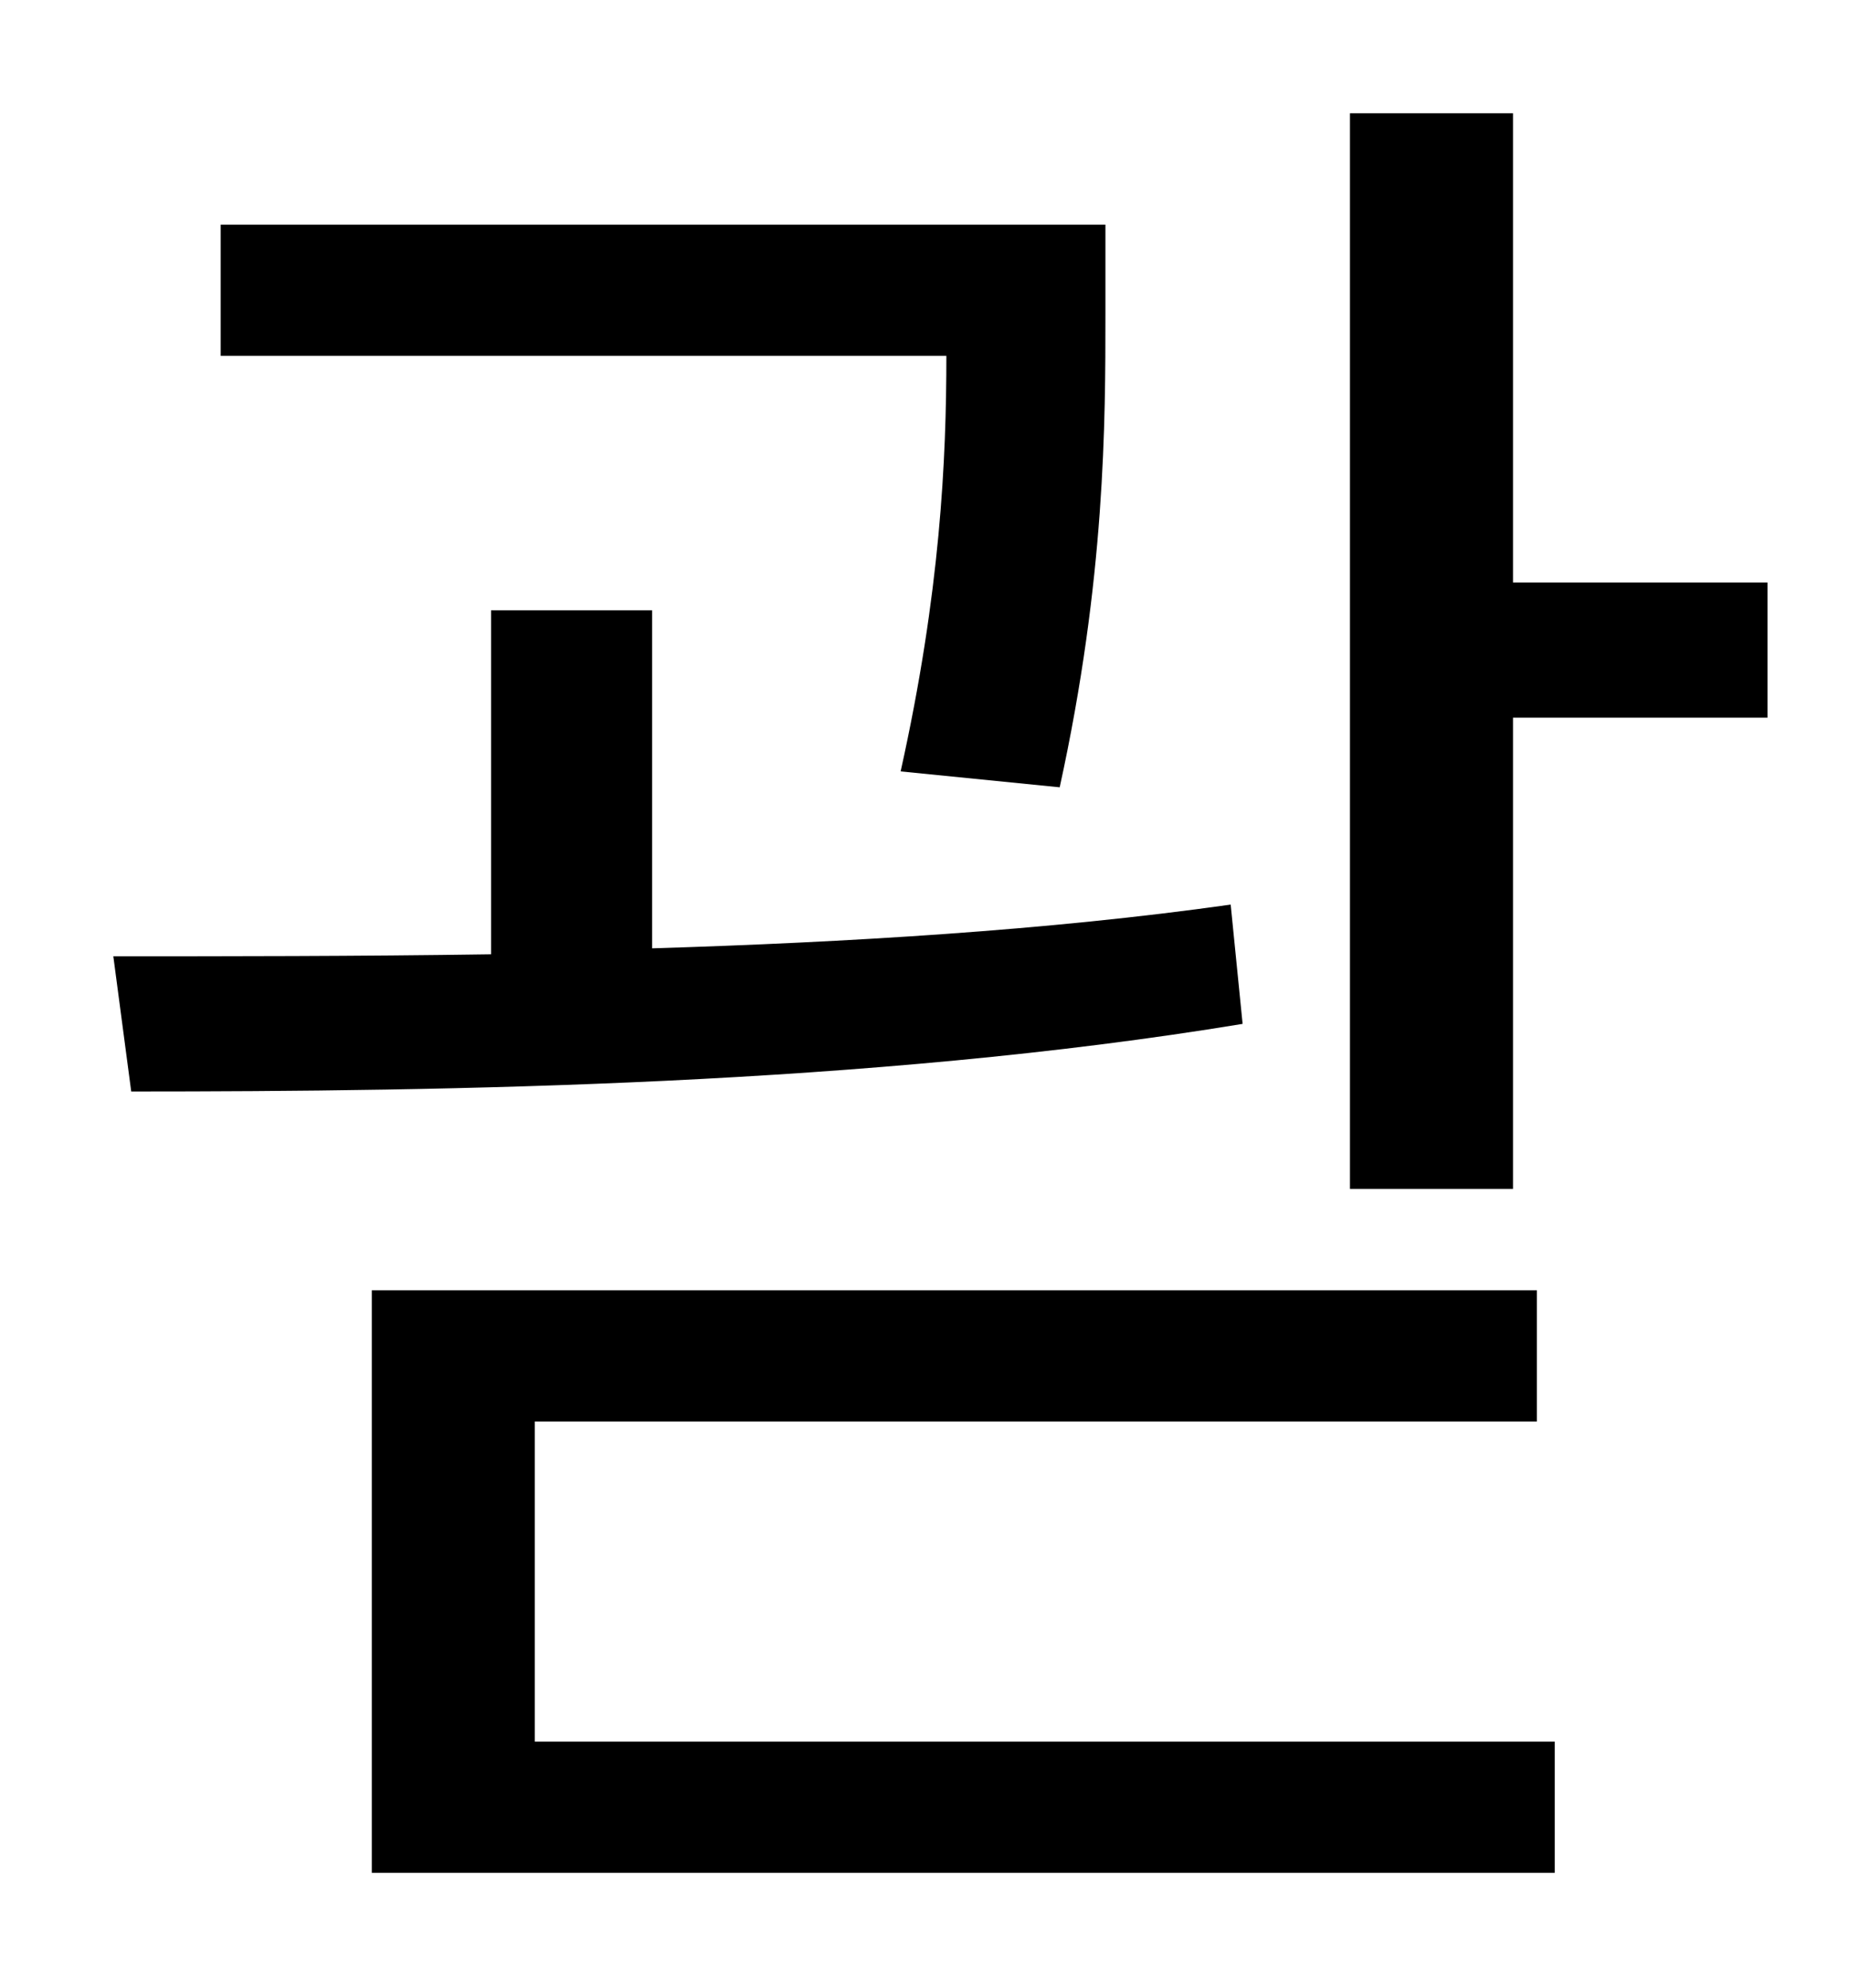 <?xml version="1.0" standalone="no"?>
<!DOCTYPE svg PUBLIC "-//W3C//DTD SVG 1.1//EN" "http://www.w3.org/Graphics/SVG/1.1/DTD/svg11.dtd" >
<svg xmlns="http://www.w3.org/2000/svg" xmlns:xlink="http://www.w3.org/1999/xlink" version="1.1" viewBox="-10 0 930 1000">
   <path fill="currentColor"
d="M523 396l-80 -8c20 -90 23 -157 23 -209h-365v-66h445v45c0 54 0 133 -23 238zM609 455l6 60c-188 31 -400 34 -559 34l-9 -68c57 0 122 0 190 -1v-173h81v170c98 -3 199 -9 291 -22zM259 715v161h513v66h-595v-293h586v66h-504zM751 293h128v68h-128v237h-82v-541h82
v236z" />
</svg>

